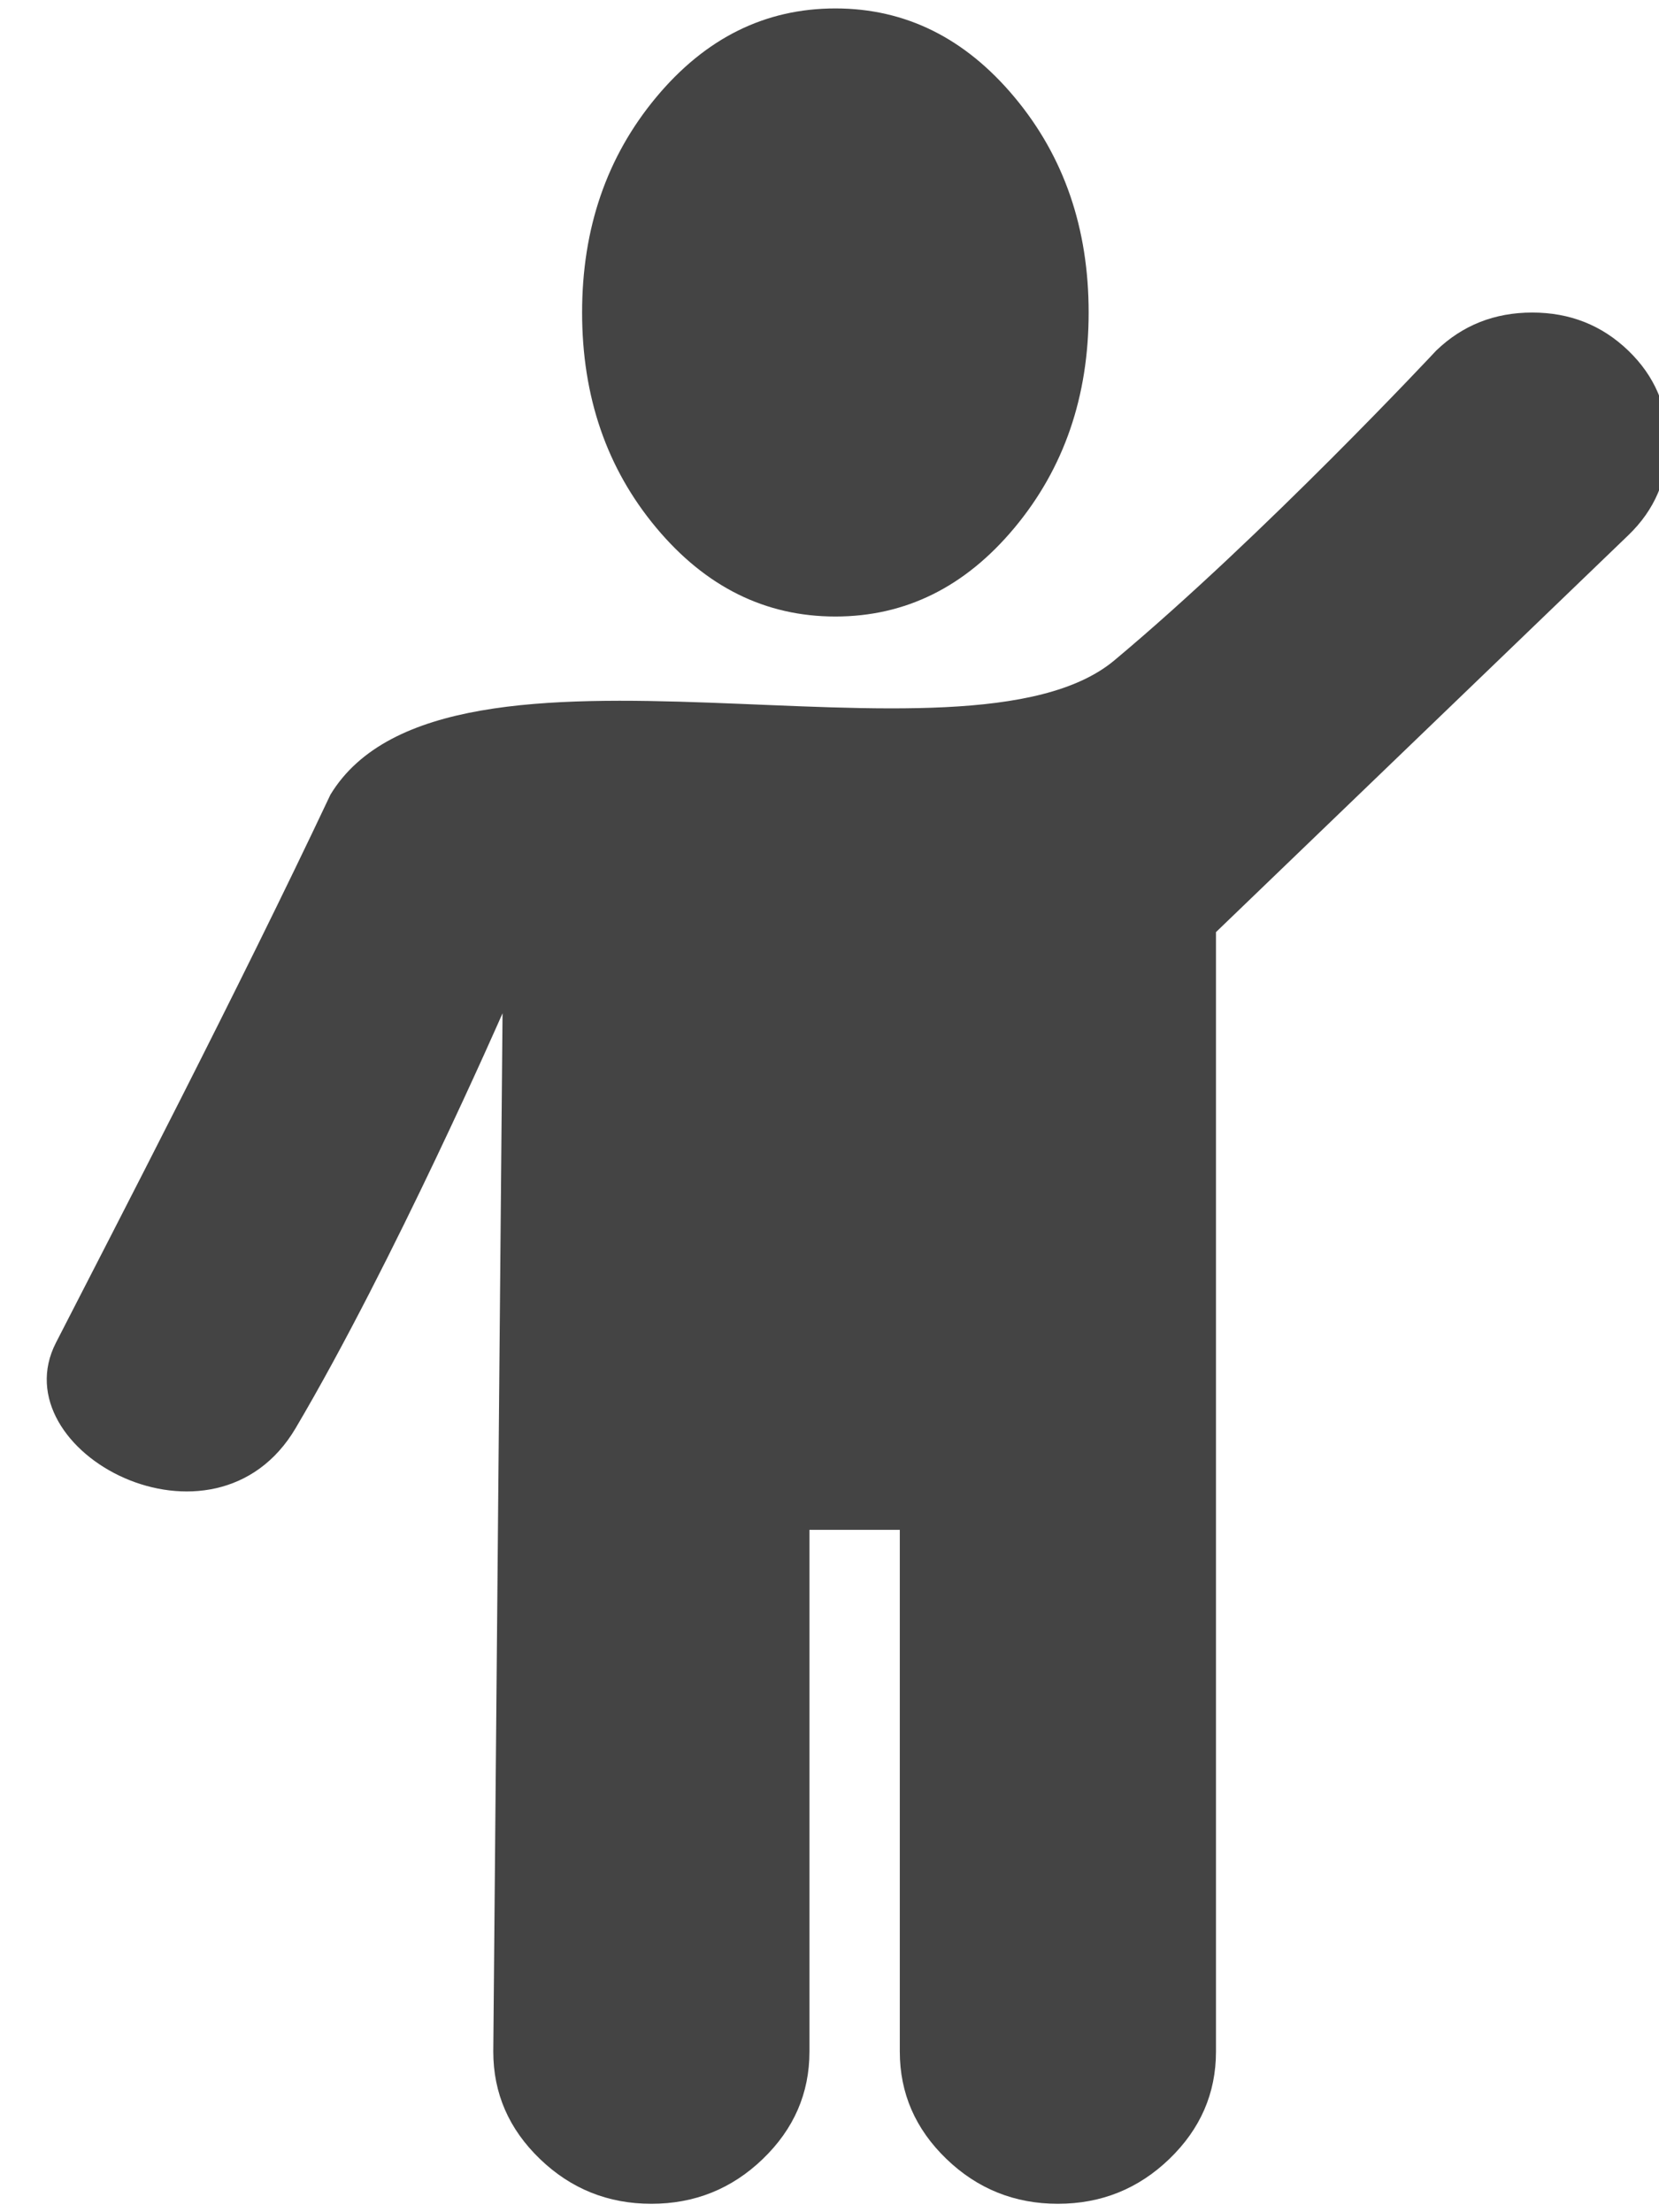 <!-- Generated by IcoMoon.io -->
<svg version="1.1" xmlns="http://www.w3.org/2000/svg" width="24" height="32" viewBox="0 0 24 32">
<title>child</title>
<path fill="#444" d="M17.591 13.482v16.194c0 0.603-0.225 1.12-0.674 1.553s-0.987 0.649-1.613 0.649c-0.626 0-1.164-0.216-1.613-0.649s-0.674-0.95-0.674-1.553v-7.547h-1.307v7.547c0 0.603-0.225 1.12-0.674 1.553s-0.987 0.649-1.613 0.649c-0.626 0-1.164-0.216-1.613-0.649s-0.674-0.95-0.674-1.553l0.134-15.019c0 0-1.573 3.596-2.993 6.001-1.176 1.992-4.277 0.343-3.468-1.235 0.878-1.712 2.632-5.090 3.971-7.928 1.679-2.766 9.179-0.135 11.341-1.943s4.656-4.481 4.656-4.481c0.381-0.367 0.844-0.55 1.389-0.55s1.007 0.183 1.389 0.55c0.381 0.367 0.572 0.812 0.572 1.336s-0.191 0.97-0.572 1.336l-5.963 5.739zM15.749 4.52c0 1.217-0.357 2.254-1.071 3.112s-1.578 1.286-2.593 1.286c-1.014 0-1.878-0.429-2.593-1.286s-1.071-1.894-1.071-3.112c0-1.217 0.357-2.254 1.071-3.112s1.578-1.286 2.593-1.286c1.014 0 1.878 0.429 2.593 1.286s1.071 1.894 1.071 3.112v0z"></path>
</svg>
